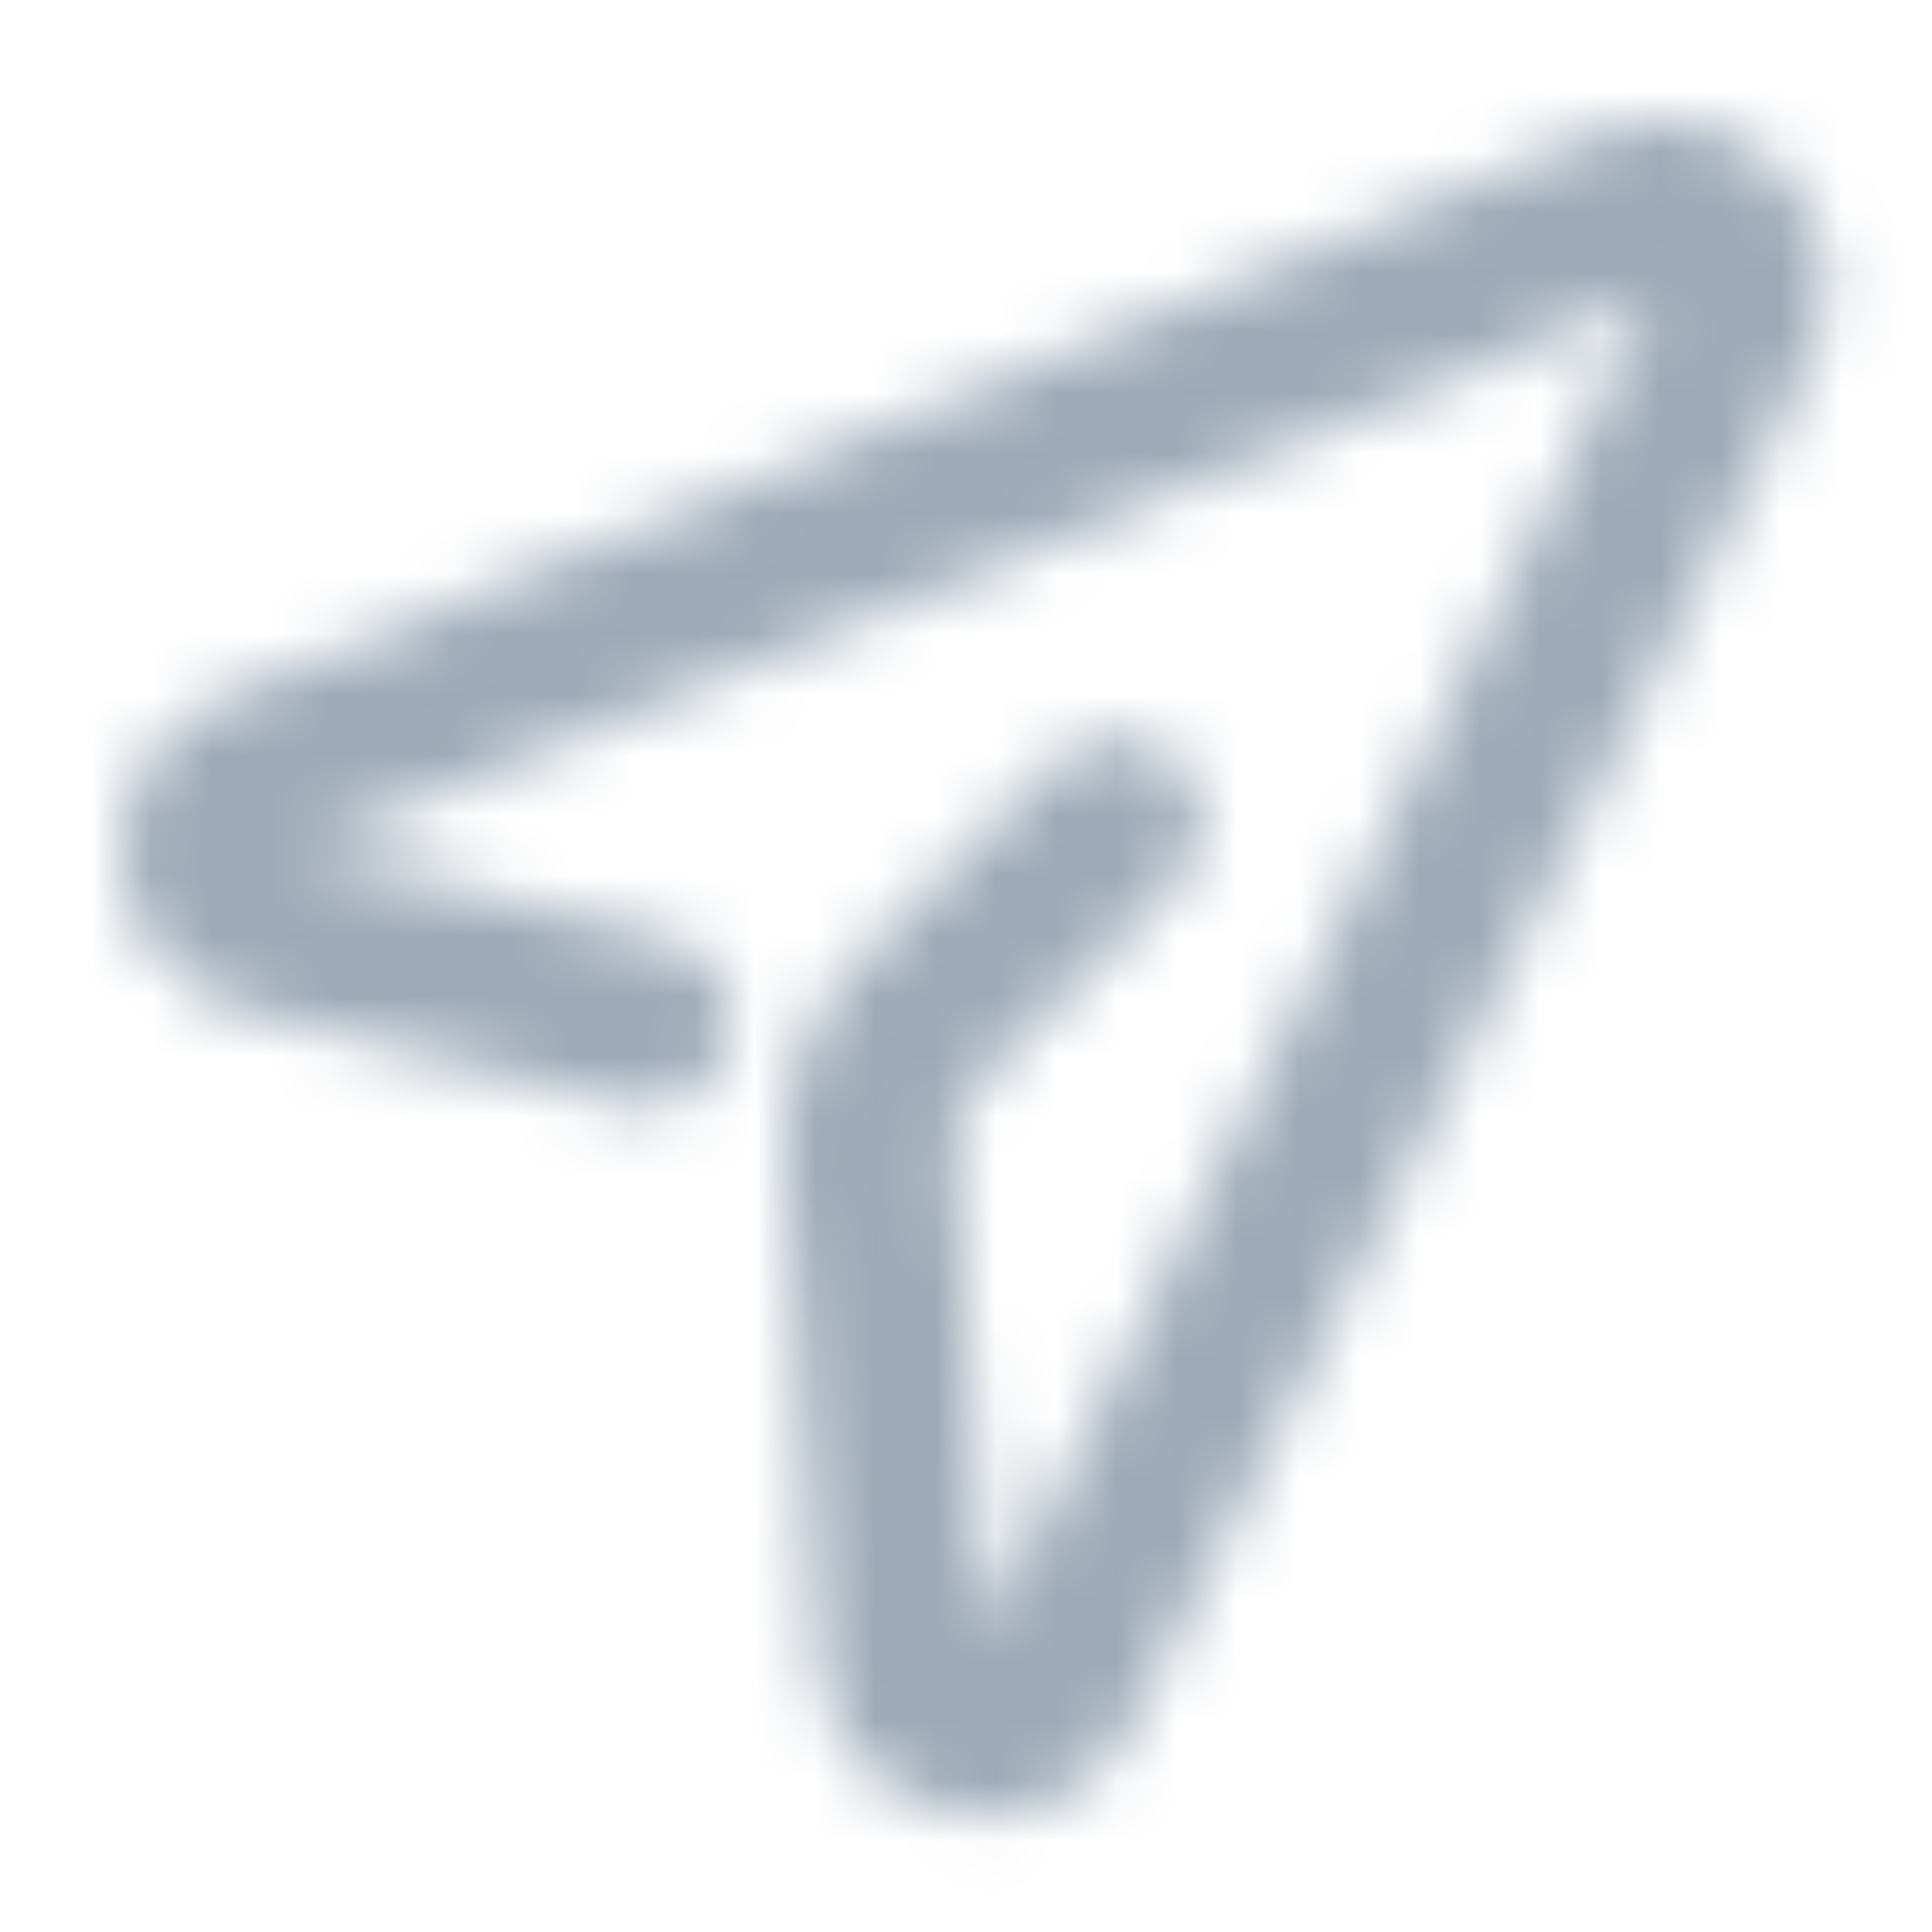 <?xml version="1.0" encoding="UTF-8"?>
<svg width="32px" height="32px" viewBox="0 0 32 32" version="1.1" xmlns="http://www.w3.org/2000/svg" xmlns:xlink="http://www.w3.org/1999/xlink">
    <title>icon/near_me</title>
    <defs>
        <path d="M27.541,0.874 C28.318,1.709 28.497,2.938 27.99,3.96 L16.743,26.567 C16.289,27.498 15.344,28.089 14.309,28.089 C14.122,28.089 13.936,28.07 13.754,28.033 C12.532,27.801 11.626,26.768 11.554,25.527 L11.002,17.188 C10.922,15.973 11.367,14.783 12.226,13.919 L15.499,10.619 C15.853,10.253 16.377,10.105 16.87,10.233 C17.364,10.361 17.75,10.745 17.881,11.238 C18.013,11.73 17.869,12.255 17.505,12.612 L14.232,15.912 C13.946,16.2 13.797,16.596 13.824,17.001 L14.355,25.018 L25.356,2.904 L3.029,12.071 L9.043,13.552 C9.737,13.723 10.194,14.385 10.108,15.094 C10.023,15.804 9.421,16.338 8.707,16.339 L8.707,16.343 C8.592,16.343 8.478,16.329 8.368,16.302 L2.093,14.757 C0.938,14.476 0.096,13.483 0.008,12.297 C-0.08,11.112 0.606,10.005 1.707,9.557 L24.498,0.201 L24.639,0.151 L24.639,0.151 L24.495,0.205 C25.55,-0.228 26.764,0.038 27.541,0.874 Z" id="path-1"></path>
    </defs>
    <g id="icon/near_me" stroke="none" stroke-width="1" fill="none" fill-rule="evenodd">
        <g id="color/primary/500" transform="translate(2, 2)">
            <mask id="mask-2" fill="white">
                <use xlink:href="#path-1"></use>
            </mask>
            <g id="Mask" fill-rule="nonzero"></g>
            <g id="Group" mask="url(#mask-2)">
                <g transform="translate(-2, -2)" id="color/primary/500">
                    <rect id="Rectangle-Copy-4" fill="#9DAAB7" x="0" y="2.27373675e-15" width="32" height="32"></rect>
                </g>
            </g>
        </g>
    </g>
</svg>